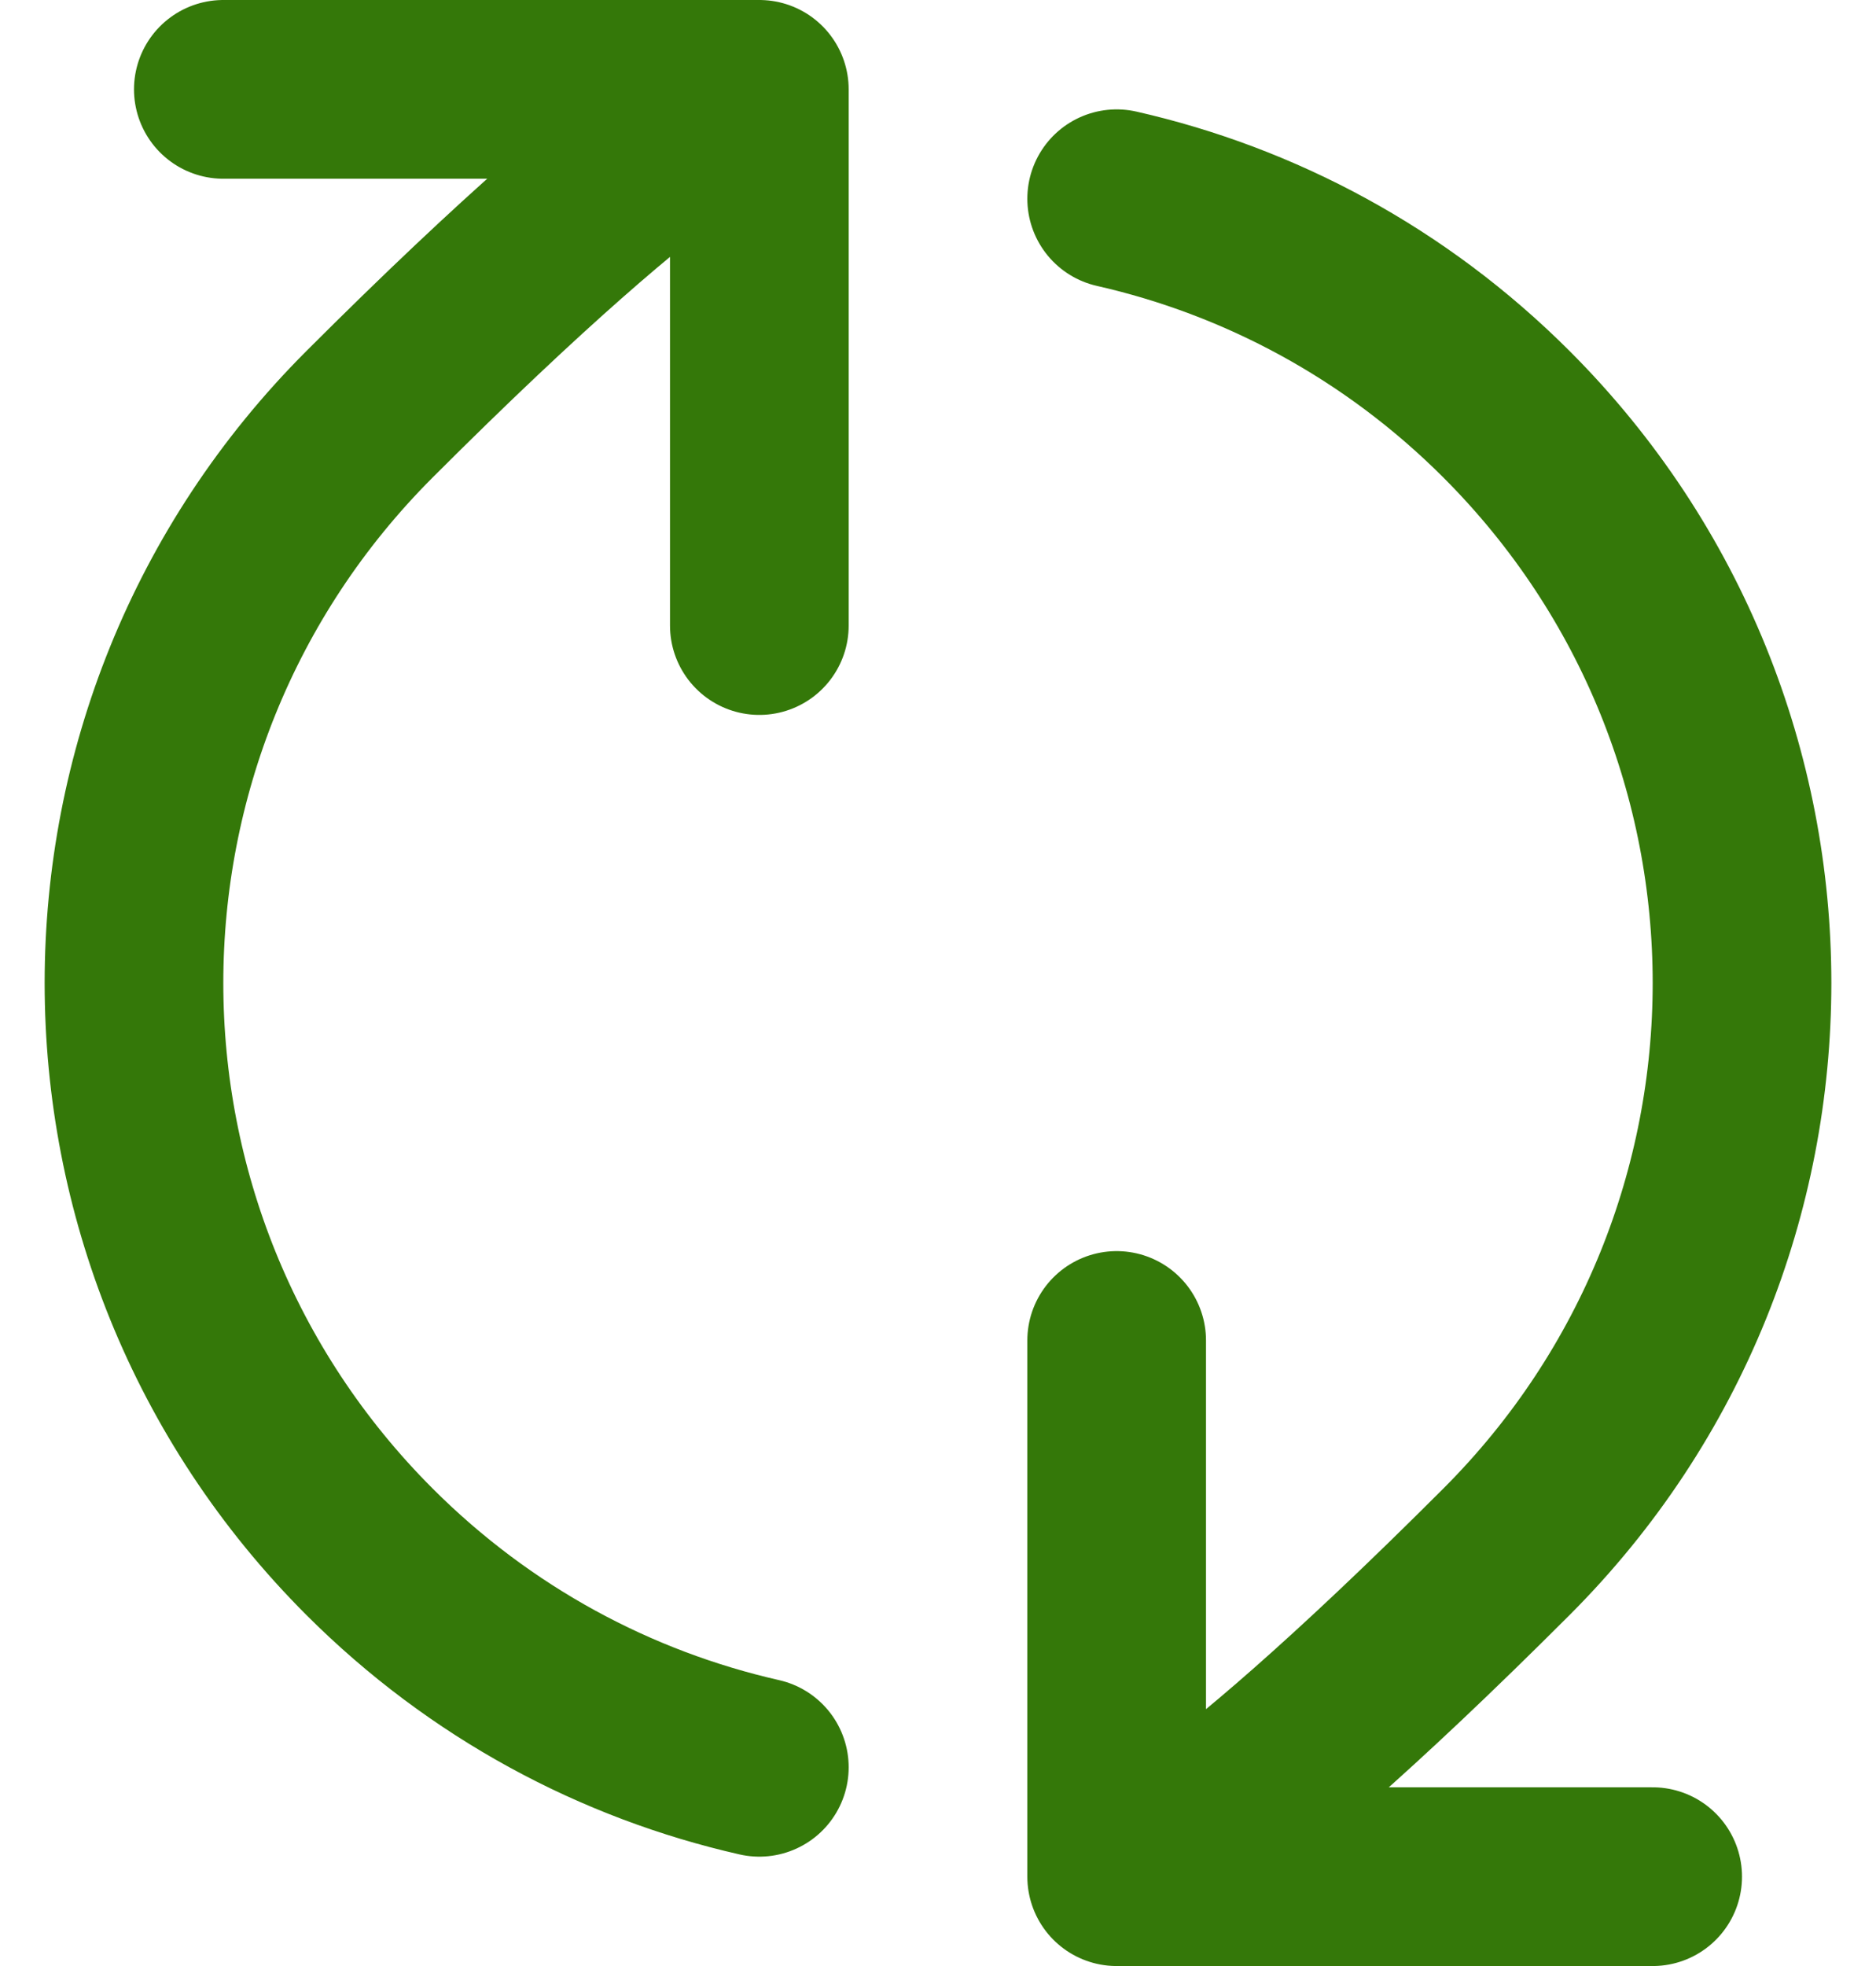 <svg width="21" height="22" viewBox="0 0 21 22" fill="none" xmlns="http://www.w3.org/2000/svg">
<path d="M12.5 21C12.5 21 13.349 20.879 16.864 17.364C20.379 13.849 20.379 8.151 16.864 4.636C15.619 3.391 14.099 2.587 12.5 2.224M12.5 21H18.5M12.5 21L12.5 15M8.5 1C8.5 1 7.651 1.122 4.136 4.636C0.621 8.151 0.621 13.849 4.136 17.364C5.381 18.609 6.901 19.413 8.5 19.776M8.5 1L2.5 1M8.5 1L8.5 7" stroke="#347809" stroke-width="2" stroke-linecap="round" stroke-linejoin="round"/>
</svg>

